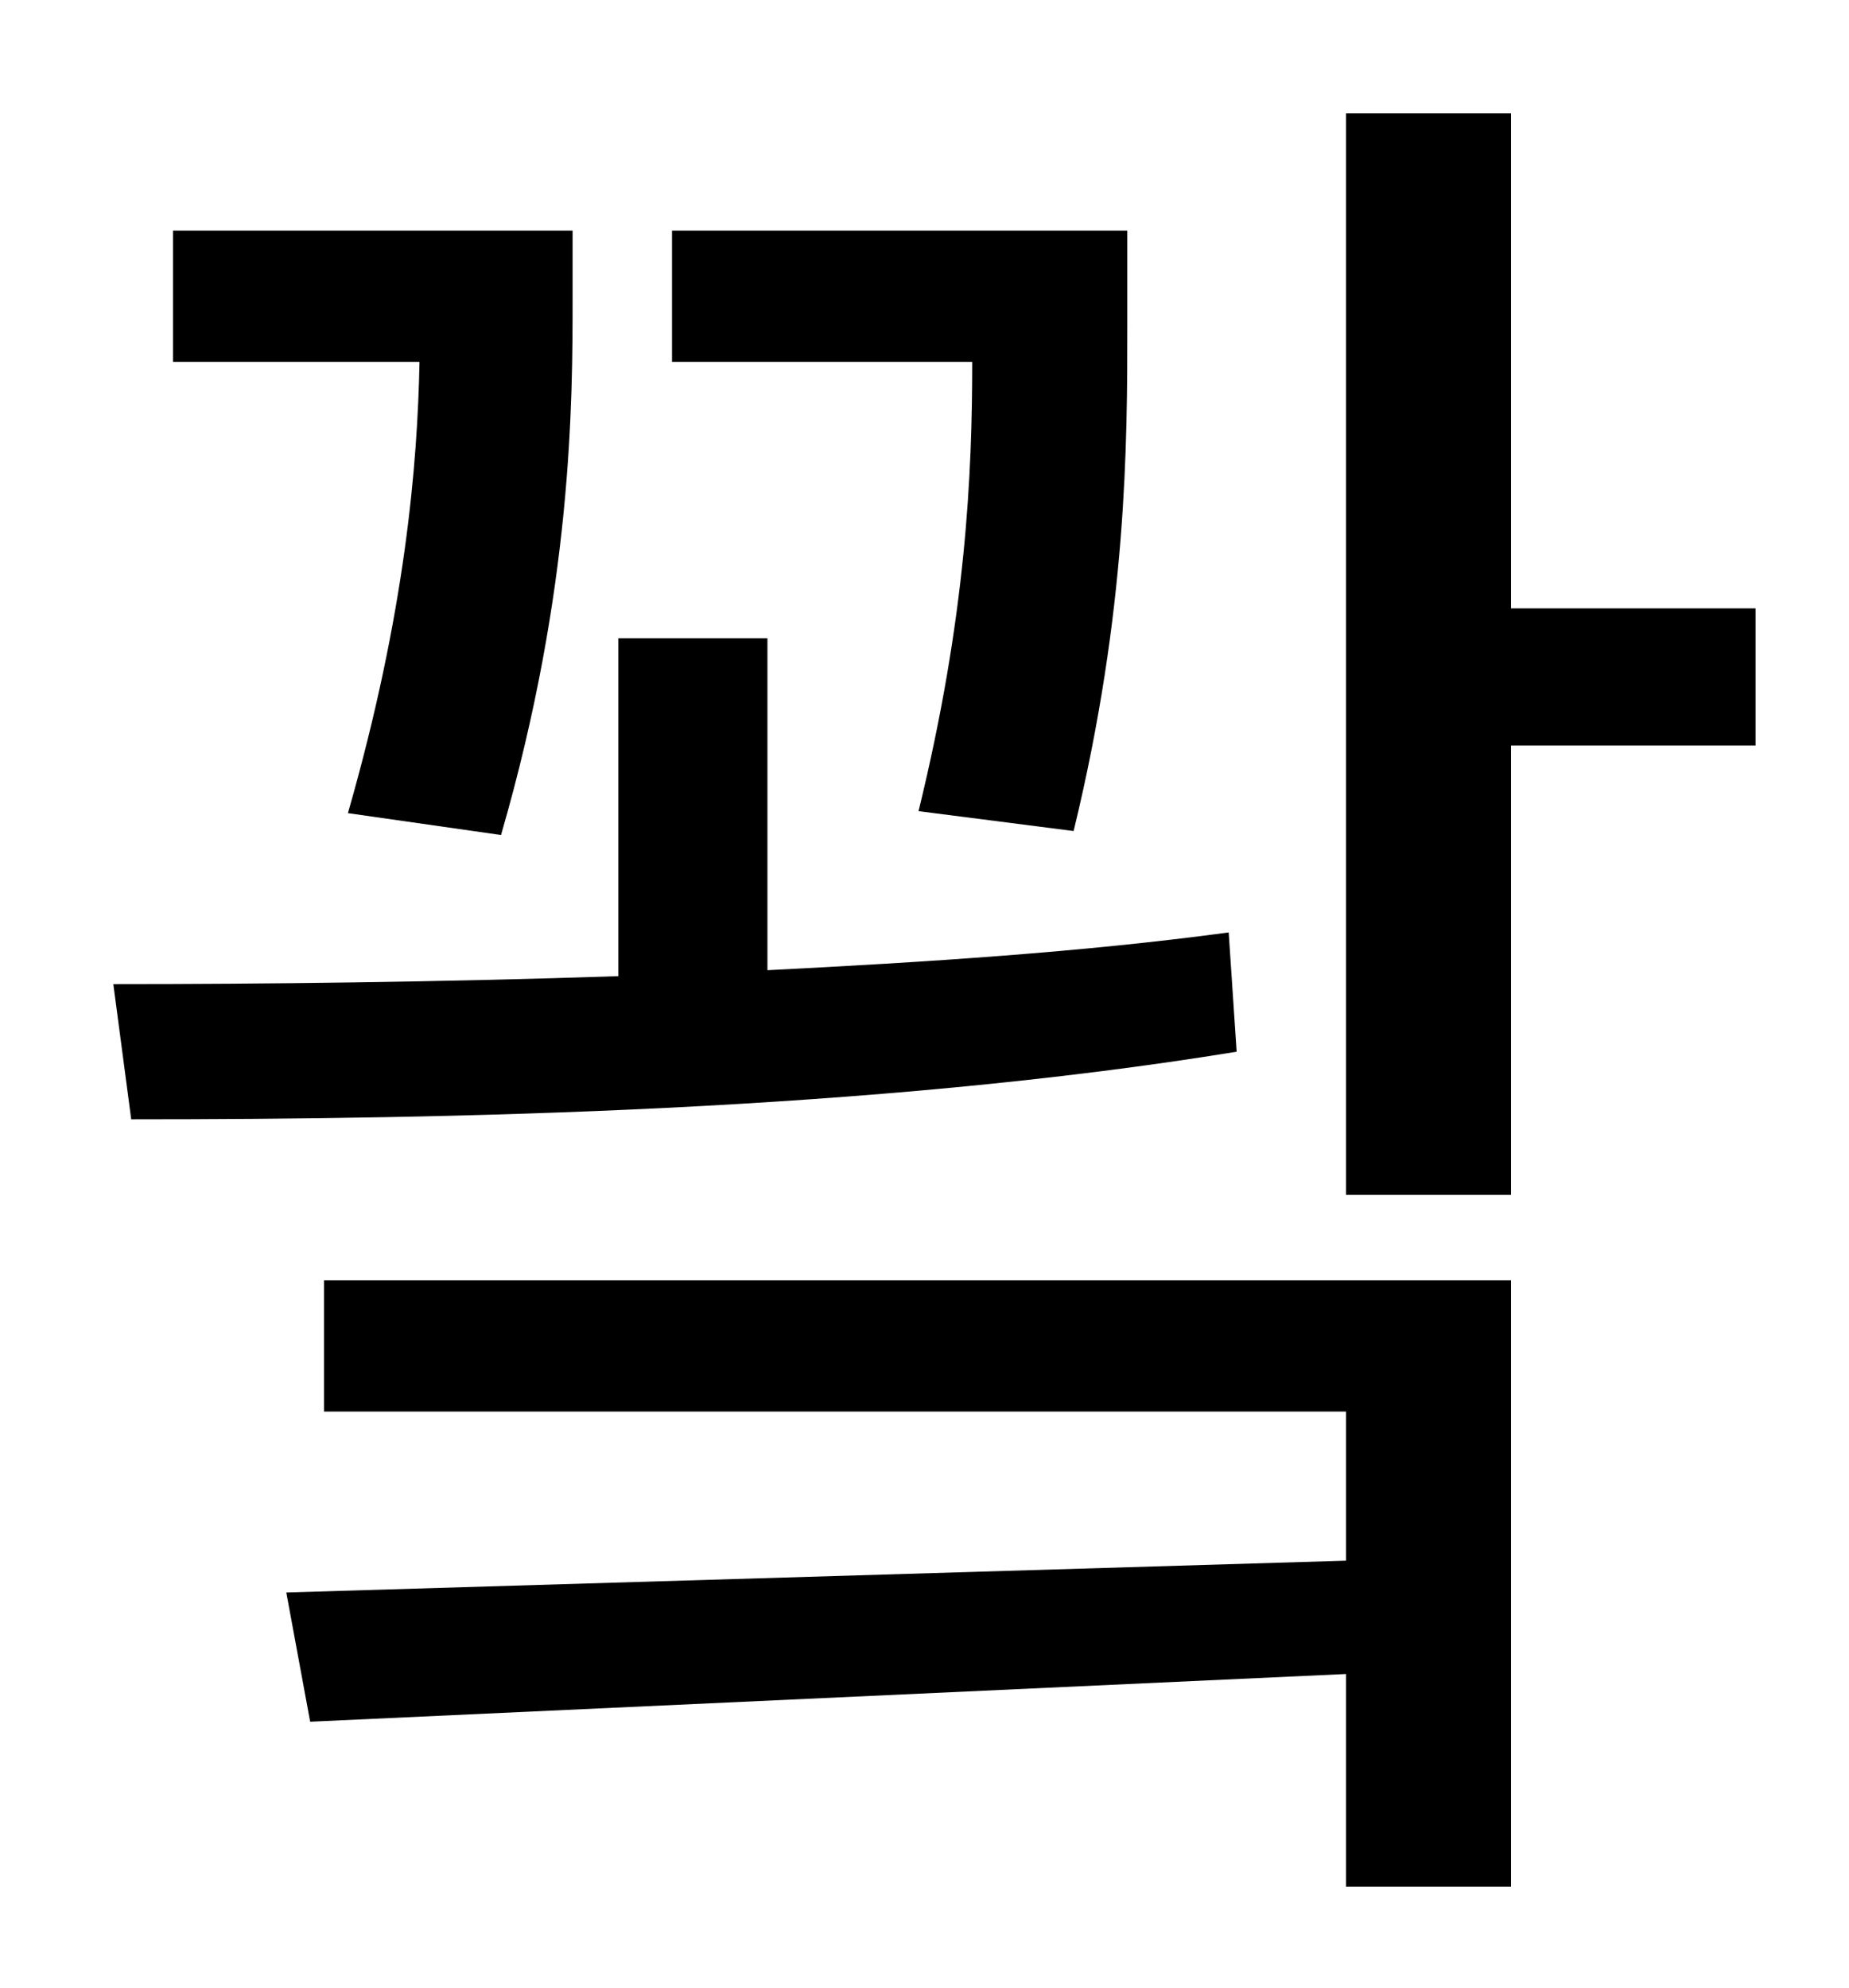 <?xml version="1.0" standalone="no"?>
<!DOCTYPE svg PUBLIC "-//W3C//DTD SVG 1.1//EN" "http://www.w3.org/Graphics/SVG/1.1/DTD/svg11.dtd" >
<svg xmlns="http://www.w3.org/2000/svg" xmlns:xlink="http://www.w3.org/1999/xlink" version="1.1" viewBox="-10 0 930 1000">
   <path fill="currentColor"
d="M530 418l-78 -10c24 -98 27 -170 27 -226h-151v-66h229v48c0 58 0 143 -27 254zM242 420l-77 -11c29 -101 35 -176 36 -227h-124v-66h201v34c0 51 0 146 -36 270zM608 469l4 60c-184 30 -396 34 -556 34l-9 -68c76 0 164 -1 254 -4v-170h75v167c79 -4 158 -9 232 -19z
M153 710v-66h597v305h-83v-107l-521 24l-12 -65l533 -16v-75h-514zM873 306v69h-123v226h-83v-544h83v249h123z" />
</svg>
